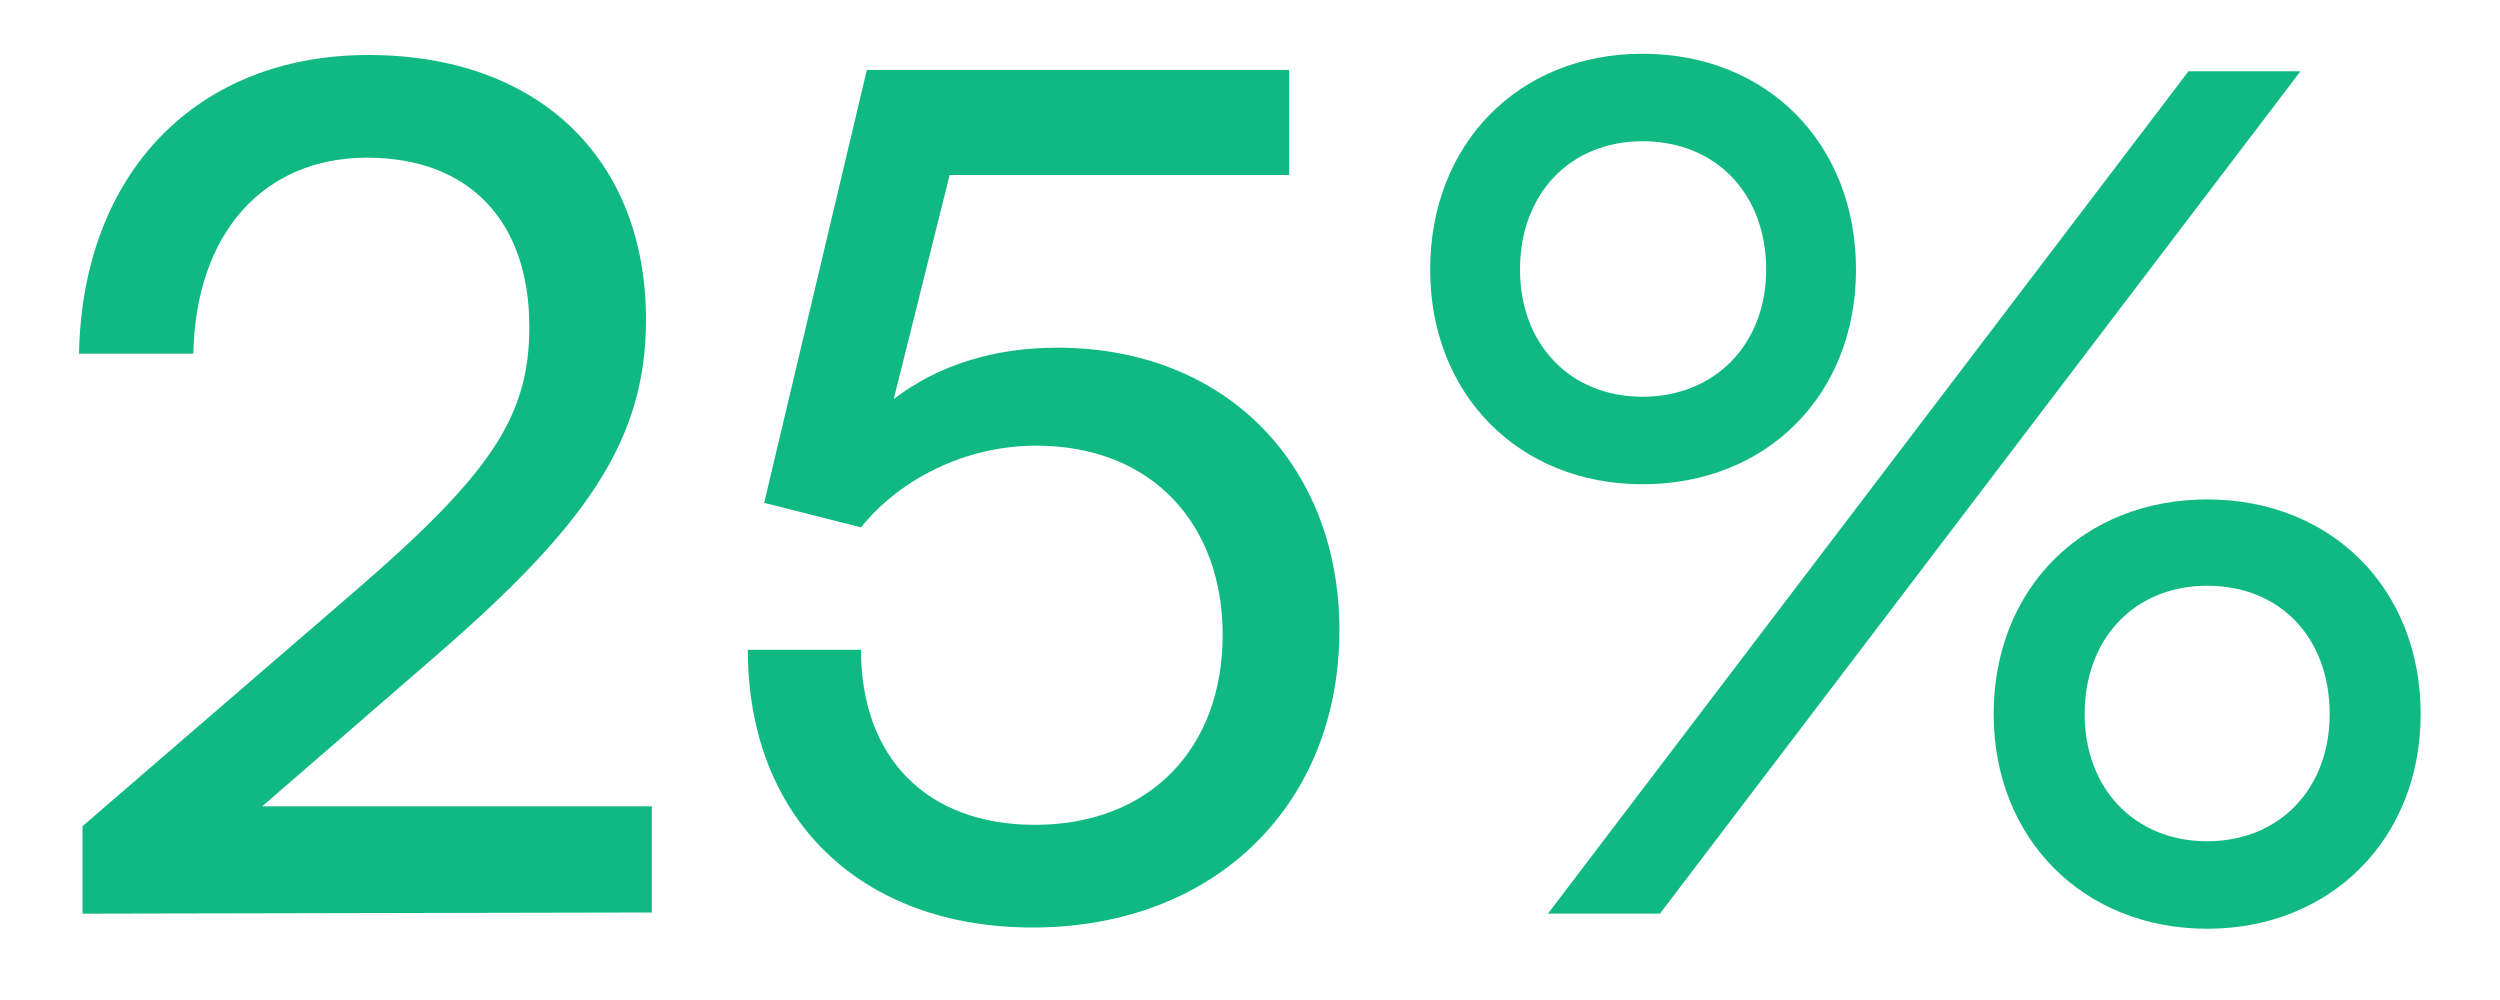 <svg width="30" height="12" viewBox="0 0 30 12" fill="none" xmlns="http://www.w3.org/2000/svg">
<path d="M22.272 3.235C22.272 1.723 21.208 0.645 19.71 0.645C18.226 0.645 17.162 1.723 17.162 3.235C17.162 4.733 18.226 5.811 19.71 5.811C21.208 5.811 22.272 4.733 22.272 3.235ZM27.606 0.855H26.262L18.576 10.963H19.92L27.606 0.855ZM21.194 3.235C21.194 4.131 20.578 4.761 19.71 4.761C18.842 4.761 18.24 4.131 18.24 3.235C18.24 2.325 18.842 1.695 19.71 1.695C20.592 1.695 21.194 2.325 21.194 3.235ZM29.048 8.569C29.048 7.057 27.97 5.993 26.486 5.993C25.002 5.993 23.924 7.057 23.924 8.569C23.924 10.066 25.002 11.145 26.486 11.145C27.97 11.145 29.048 10.066 29.048 8.569ZM27.956 8.569C27.956 9.465 27.354 10.095 26.486 10.095C25.618 10.095 25.016 9.465 25.016 8.569C25.016 7.659 25.618 7.029 26.486 7.029C27.368 7.029 27.956 7.659 27.956 8.569Z" fill="#10B981"/>
<path d="M12.39 11.13C14.575 11.13 16.073 9.66 16.073 7.56C16.073 5.614 14.742 4.172 12.684 4.172C11.928 4.172 11.257 4.382 10.725 4.788L11.396 2.1H15.47V0.84H10.402L9.17 6.034L10.332 6.328C10.794 5.754 11.579 5.348 12.432 5.348C13.847 5.348 14.672 6.314 14.672 7.616C14.672 8.988 13.79 9.898 12.418 9.898C11.13 9.898 10.332 9.1 10.332 7.798H8.974C8.974 9.814 10.319 11.13 12.39 11.13Z" fill="#10B981"/>
<path d="M7.822 10.95V9.676H3.146L5.246 7.856C7.038 6.302 7.752 5.28 7.752 3.838C7.752 1.892 6.45 0.66 4.42 0.66C2.362 0.66 0.99 2.074 0.948 4.244H2.32C2.348 2.802 3.16 1.892 4.406 1.892C5.624 1.892 6.352 2.648 6.352 3.922C6.352 5 5.89 5.686 4.252 7.1L0.99 9.914V10.964L7.822 10.95Z" fill="#10B981"/>
</svg>

